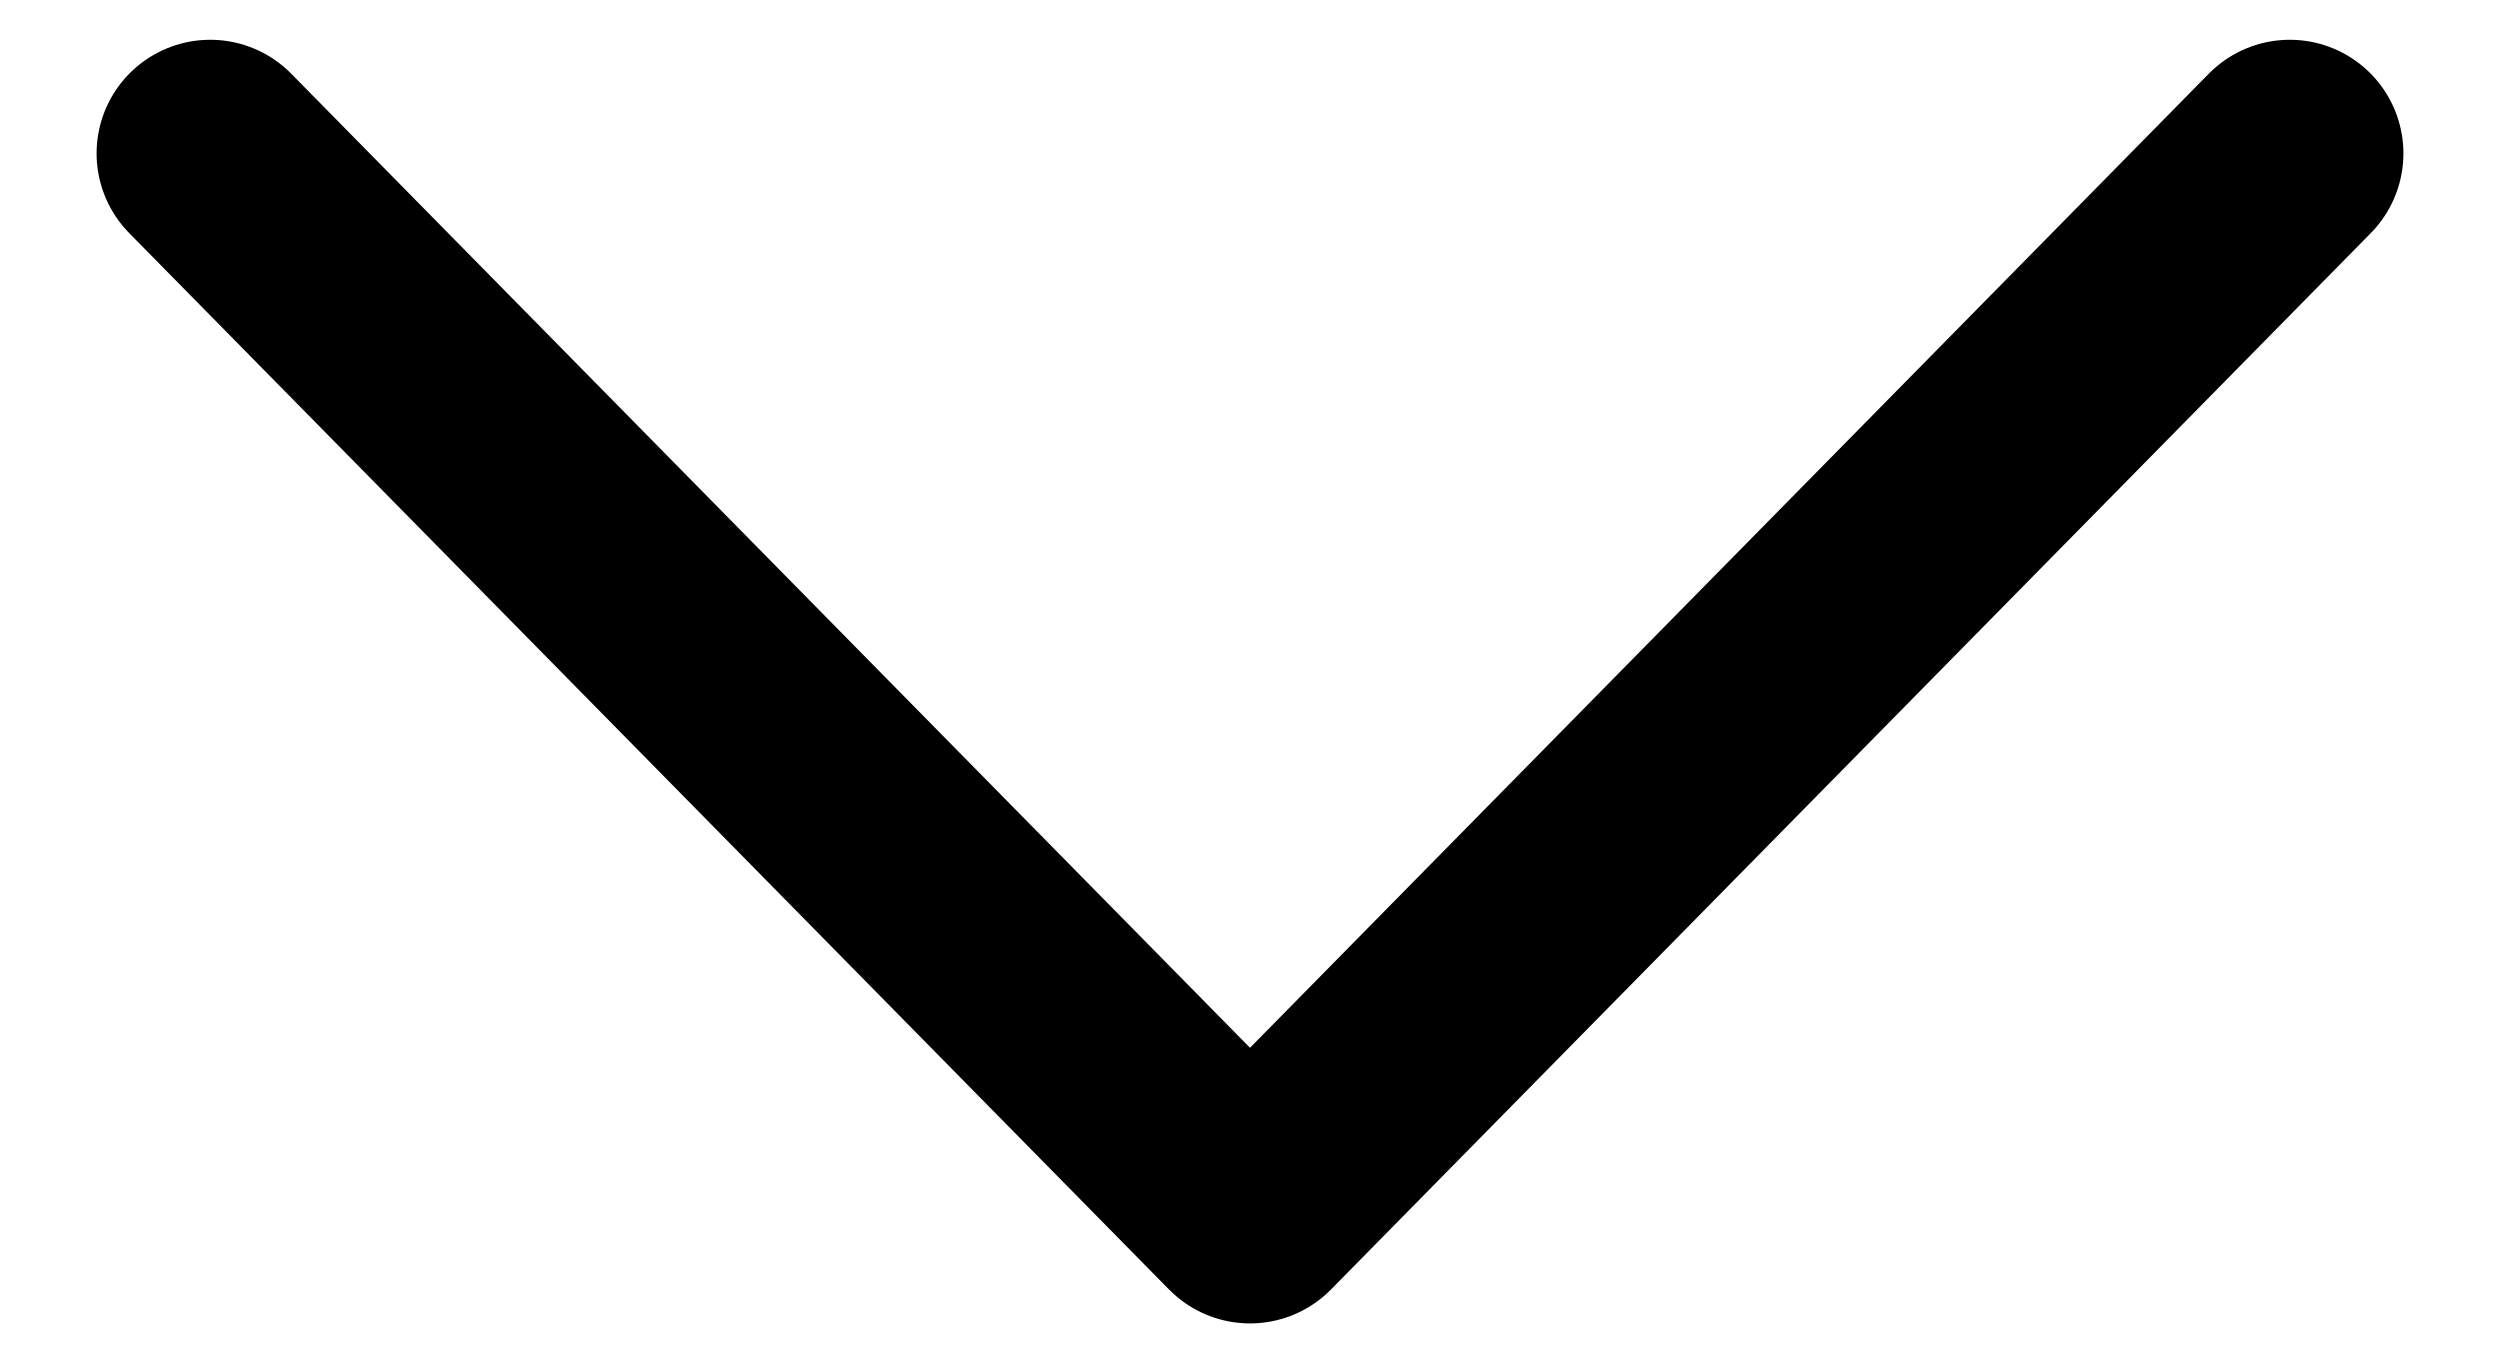 <svg class="footer-icon-svg" width="11" height="6" viewBox="0 0 11 6">
<polyline data-footer-icon-shape="" stroke="currentColor" stroke-linecap="round" stroke-linejoin="round" fill="none" fill-rule="evenodd" points="10.075 0.675 5.5 5.323 0.925 0.675">
<animate data-footer-animate="expand" attributeName="points" values="10.075 0.675 5.5 5.323 0.925 0.675;
10.075 3 5.5 3 0.925 3;
10.075 5.325 5.5 0.676 0.925 5.325" dur="320ms" begin="indefinite" fill="freeze" keyTimes="0;
0.5;
1" calcMode="spline" keySplines="0.12, 0, 0.38, 0;
0.2, 1, 0.68, 1"></animate>
<animate data-footer-animate="collapse" attributeName="points" values="10.075 5.325 5.5 0.676 0.925 5.325;
10.075 3 5.5 3 0.925 3;
10.075 0.675 5.5 5.323 0.925 0.675" dur="320ms" begin="indefinite" fill="freeze" keyTimes="0;
0.5;
1" calcMode="spline" keySplines="0.2, 0, 0.68, 0;
0.2, 1, 0.68, 1"></animate>
</polyline>
</svg>
